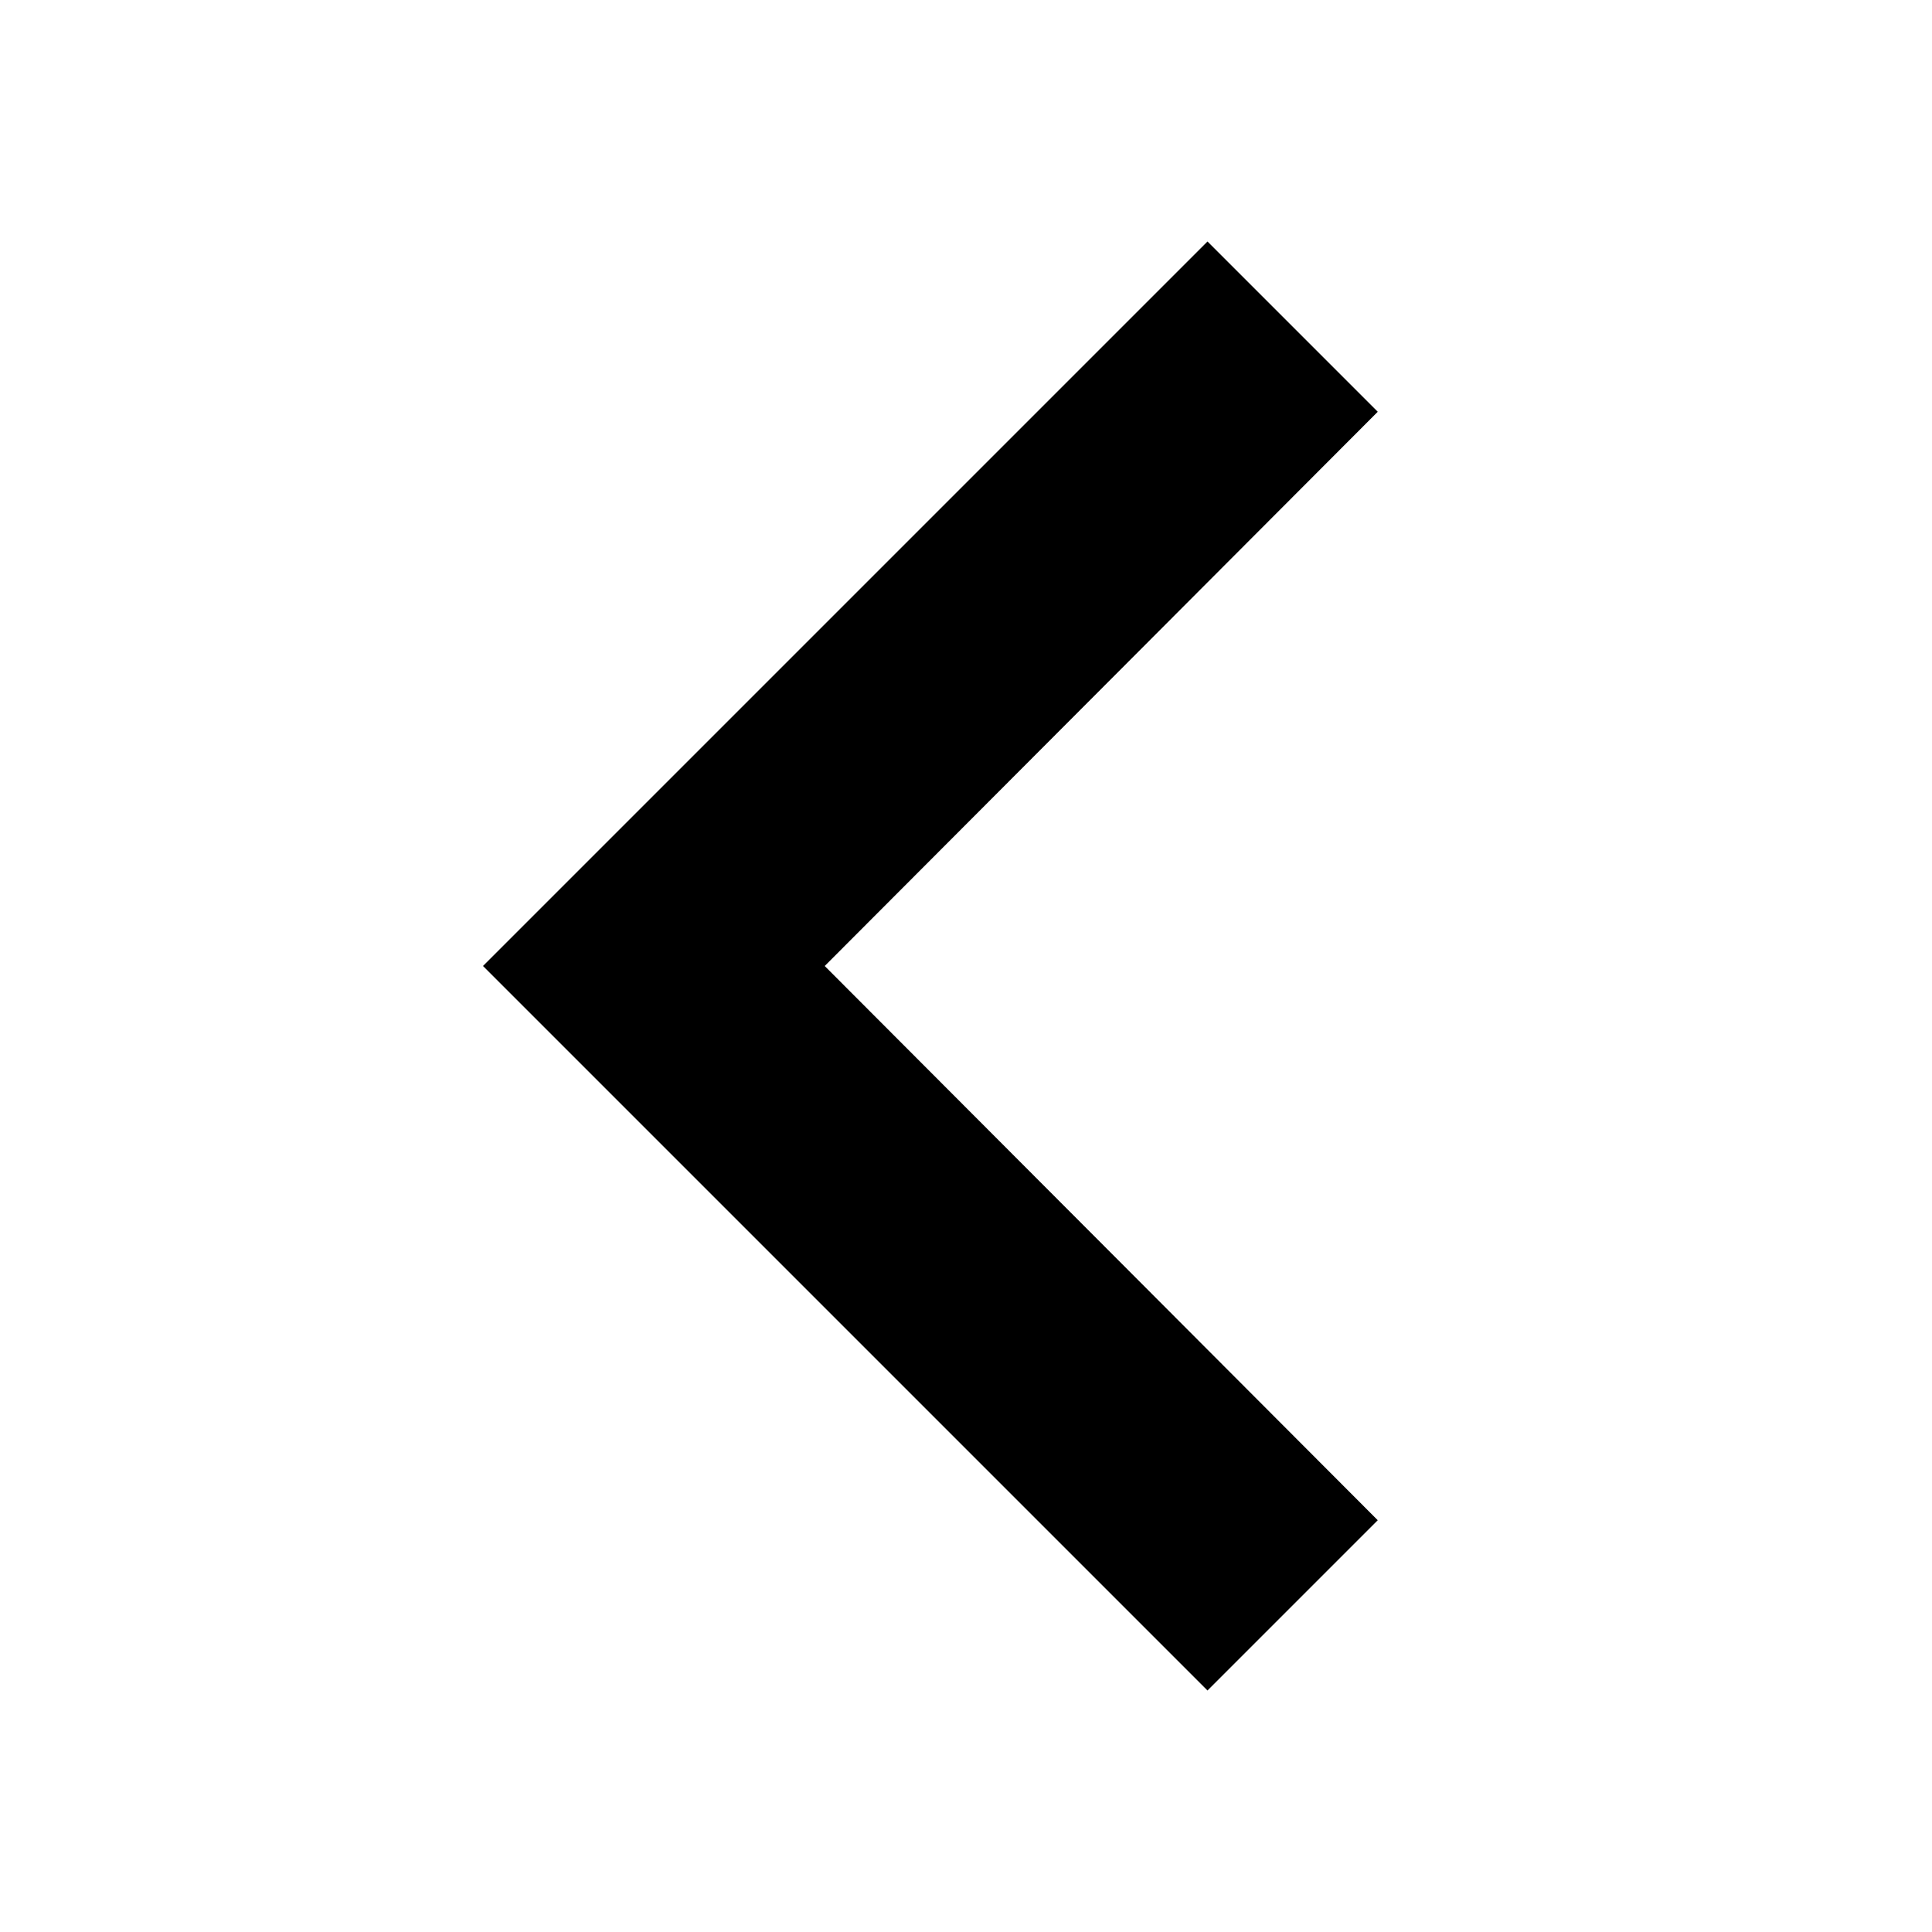 <svg width="16" height="16" viewBox="0 0 16 16" version="1.1" xmlns="http://www.w3.org/2000/svg" xmlns:xlink="http://www.w3.org/1999/xlink">
    <g id="Symbols" stroke="none" stroke-width="1" fill-rule="evenodd">
        <g id="icon/default/arrow_left" transform="translate(-4, -4)">
            <polygon fill-rule="nonzero" transform="translate(11.705, 12) scale(-1, 1) translate(-11.705, -12) " points="8 16.59 12.58 12 8 7.41 9.41 6 15.41 12 9.41 18"></polygon>
        </g>
    </g>
</svg>